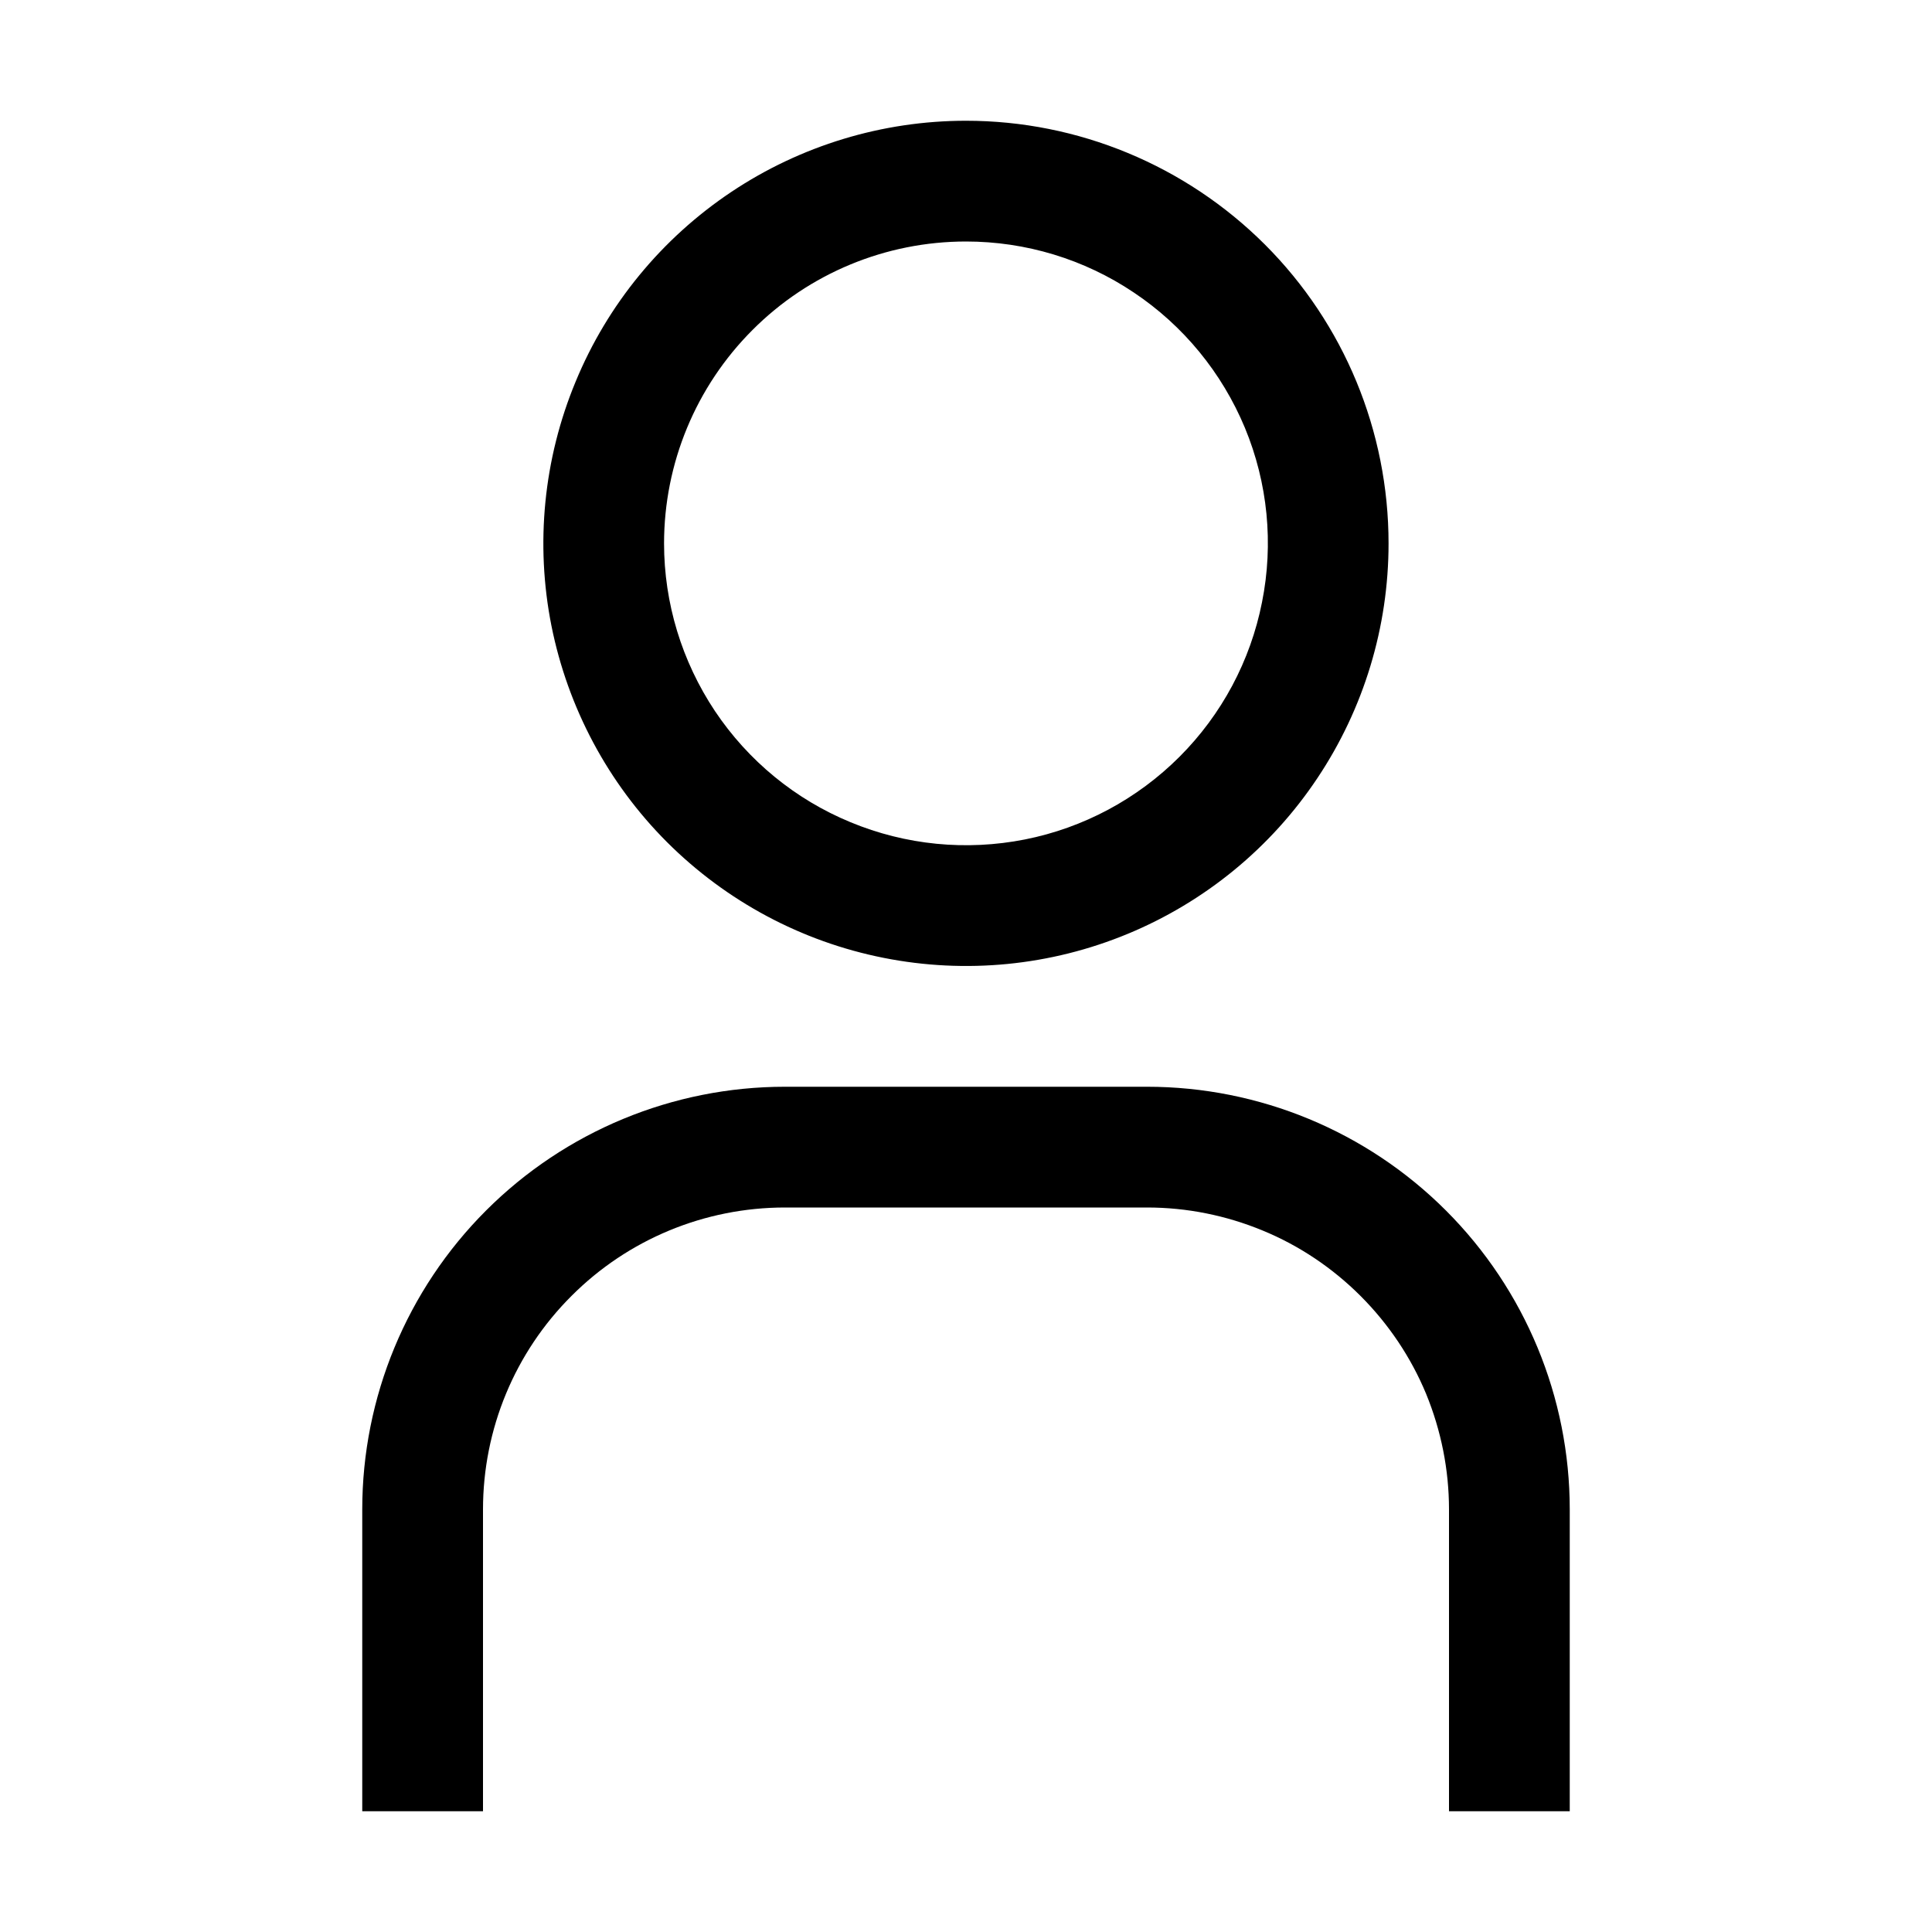<svg width="14" height="14" viewBox="0 0 14 14" fill="none" xmlns="http://www.w3.org/2000/svg">
<path d="M7 1.75C7.433 1.75 7.856 1.878 8.215 2.119C8.575 2.359 8.855 2.701 9.021 3.1C9.187 3.5 9.23 3.94 9.145 4.364C9.061 4.789 8.853 5.178 8.547 5.484C8.241 5.79 7.851 5.999 7.427 6.083C7.002 6.167 6.563 6.124 6.163 5.958C5.763 5.793 5.422 5.513 5.181 5.153C4.941 4.793 4.812 4.37 4.812 3.938C4.812 3.357 5.043 2.801 5.453 2.391C5.863 1.98 6.42 1.75 7 1.75ZM7 0.875C6.394 0.875 5.802 1.055 5.299 1.391C4.795 1.728 4.402 2.206 4.171 2.766C3.939 3.325 3.878 3.941 3.996 4.535C4.115 5.129 4.406 5.675 4.834 6.103C5.263 6.531 5.808 6.823 6.403 6.941C6.997 7.059 7.612 6.999 8.172 6.767C8.732 6.535 9.21 6.143 9.546 5.639C9.883 5.135 10.062 4.543 10.062 3.938C10.062 3.125 9.74 2.346 9.166 1.772C8.591 1.198 7.812 0.875 7 0.875ZM11.375 13.125H10.5V10.938C10.5 10.65 10.443 10.366 10.334 10.1C10.224 9.835 10.062 9.594 9.859 9.391C9.656 9.188 9.415 9.026 9.15 8.917C8.884 8.807 8.6 8.75 8.312 8.75H5.688C5.107 8.75 4.551 8.98 4.141 9.391C3.73 9.801 3.5 10.357 3.5 10.938V13.125H2.625V10.938C2.625 10.125 2.948 9.346 3.522 8.772C4.096 8.198 4.875 7.875 5.688 7.875H8.312C9.125 7.875 9.904 8.198 10.478 8.772C11.052 9.346 11.375 10.125 11.375 10.938V13.125Z" fill="black"/>
</svg>
